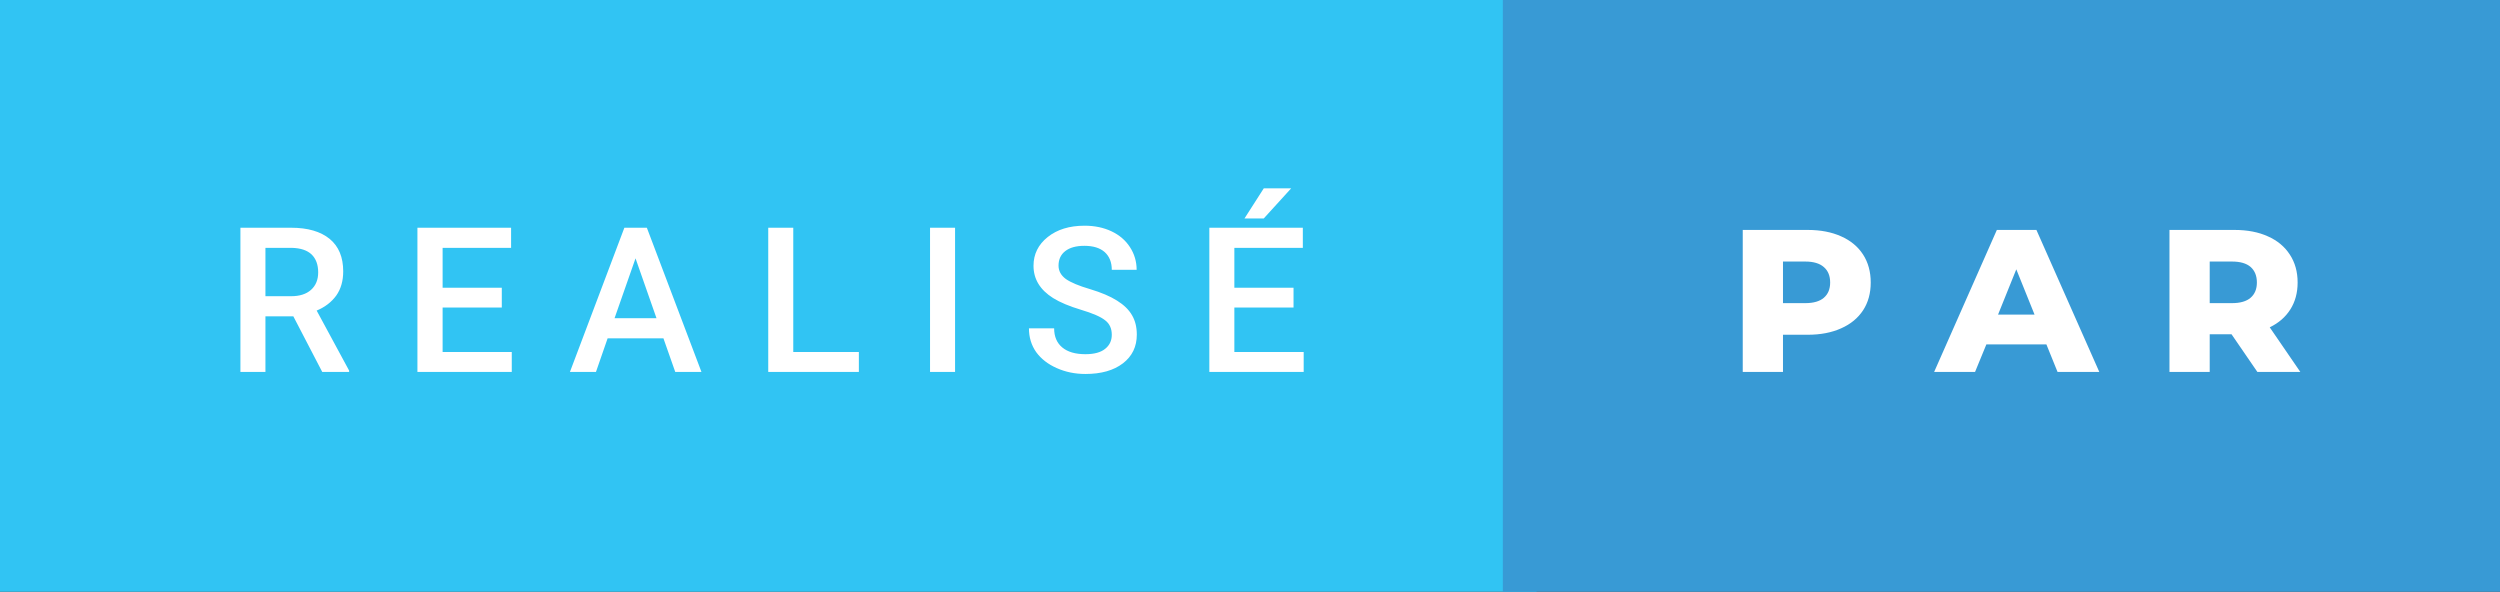 <svg xmlns="http://www.w3.org/2000/svg" width="147.87" height="35" viewBox="0 0 147.87 35"><rect x="0" y="0" width="147.87" height="35" fill="#333333" stroke="none"/><rect class="svg__rect" x="0" y="0" width="90.89" height="35" fill="#31C4F3"/><rect class="svg__rect" x="88.89" y="0" width="58.98" height="35" fill="#389AD5"/><path class="svg__text" d="M15.70 22L14.22 22L14.22 13.47L17.22 13.47Q18.69 13.47 19.50 14.13Q20.30 14.79 20.30 16.05L20.30 16.05Q20.30 16.90 19.89 17.48Q19.47 18.06 18.73 18.37L18.73 18.37L20.65 21.92L20.65 22L19.06 22L17.35 18.71L15.70 18.71L15.70 22ZM15.70 14.66L15.70 17.52L17.22 17.52Q17.97 17.52 18.39 17.15Q18.82 16.77 18.82 16.11L18.82 16.11Q18.82 15.43 18.43 15.05Q18.04 14.68 17.26 14.66L17.26 14.66L15.70 14.66ZM30.27 22L24.69 22L24.69 13.47L30.23 13.47L30.23 14.66L26.18 14.66L26.18 17.02L29.68 17.02L29.68 18.19L26.18 18.19L26.18 20.82L30.27 20.82L30.27 22ZM35.25 22L33.71 22L36.93 13.47L38.26 13.47L41.49 22L39.94 22L39.24 20.01L35.94 20.01L35.25 22ZM37.59 15.28L36.35 18.82L38.83 18.82L37.59 15.28ZM50.80 22L45.44 22L45.44 13.47L46.92 13.47L46.92 20.82L50.80 20.82L50.80 22ZM56.49 22L55.01 22L55.01 13.47L56.49 13.47L56.49 22ZM60.86 19.42L60.86 19.42L62.35 19.42Q62.35 20.15 62.83 20.55Q63.31 20.95 64.20 20.95L64.20 20.95Q64.98 20.95 65.37 20.63Q65.76 20.32 65.76 19.80L65.76 19.80Q65.76 19.24 65.36 18.94Q64.97 18.63 63.93 18.32Q62.90 18.01 62.29 17.63L62.29 17.63Q61.13 16.90 61.13 15.72L61.13 15.72Q61.13 14.69 61.97 14.02Q62.81 13.35 64.15 13.35L64.15 13.35Q65.04 13.35 65.74 13.68Q66.44 14.01 66.83 14.61Q67.23 15.22 67.23 15.96L67.23 15.96L65.76 15.96Q65.76 15.29 65.34 14.91Q64.92 14.54 64.14 14.54L64.14 14.54Q63.41 14.54 63.01 14.85Q62.61 15.16 62.61 15.71L62.61 15.71Q62.61 16.18 63.04 16.50Q63.48 16.81 64.47 17.10Q65.47 17.40 66.07 17.78Q66.68 18.16 66.96 18.65Q67.24 19.13 67.24 19.79L67.24 19.79Q67.24 20.86 66.42 21.49Q65.60 22.12 64.20 22.12L64.20 22.12Q63.28 22.12 62.50 21.77Q61.73 21.43 61.29 20.83Q60.86 20.22 60.86 19.42ZM77.11 22L71.53 22L71.53 13.47L77.06 13.47L77.06 14.66L73.01 14.66L73.01 17.02L76.51 17.02L76.51 18.19L73.01 18.19L73.01 20.82L77.11 20.82L77.11 22ZM74.75 12.92L73.61 12.92L74.75 11.14L76.37 11.14L74.75 12.92Z" fill="#FFFFFF"/><path class="svg__text" d="M105.46 22L103.08 22L103.08 13.60L106.92 13.60Q108.06 13.60 108.90 13.98Q109.74 14.35 110.20 15.06Q110.65 15.76 110.65 16.71L110.65 16.71Q110.65 17.66 110.20 18.35Q109.74 19.05 108.90 19.42Q108.06 19.80 106.92 19.80L106.92 19.80L105.46 19.80L105.46 22ZM105.46 15.47L105.46 17.93L106.78 17.93Q107.51 17.93 107.88 17.61Q108.25 17.29 108.25 16.71L108.25 16.71Q108.25 16.12 107.88 15.80Q107.51 15.47 106.78 15.47L106.78 15.47L105.46 15.47ZM116.82 22L114.40 22L118.11 13.60L120.45 13.60L124.17 22L121.70 22L121.04 20.37L117.49 20.37L116.82 22ZM119.26 15.93L118.18 18.61L120.34 18.61L119.26 15.93ZM130.70 22L128.32 22L128.32 13.60L132.16 13.60Q133.31 13.60 134.14 13.98Q134.98 14.35 135.44 15.06Q135.90 15.76 135.90 16.71L135.90 16.71Q135.90 17.62 135.47 18.30Q135.04 18.98 134.25 19.36L134.25 19.36L136.06 22L133.52 22L131.99 19.77L130.70 19.77L130.70 22ZM130.70 15.47L130.70 17.93L132.02 17.93Q132.75 17.93 133.12 17.61Q133.49 17.29 133.49 16.71L133.49 16.71Q133.49 16.12 133.12 15.79Q132.75 15.47 132.02 15.47L132.02 15.47L130.70 15.47Z" fill="#FFFFFF" x="101.89"/></svg>